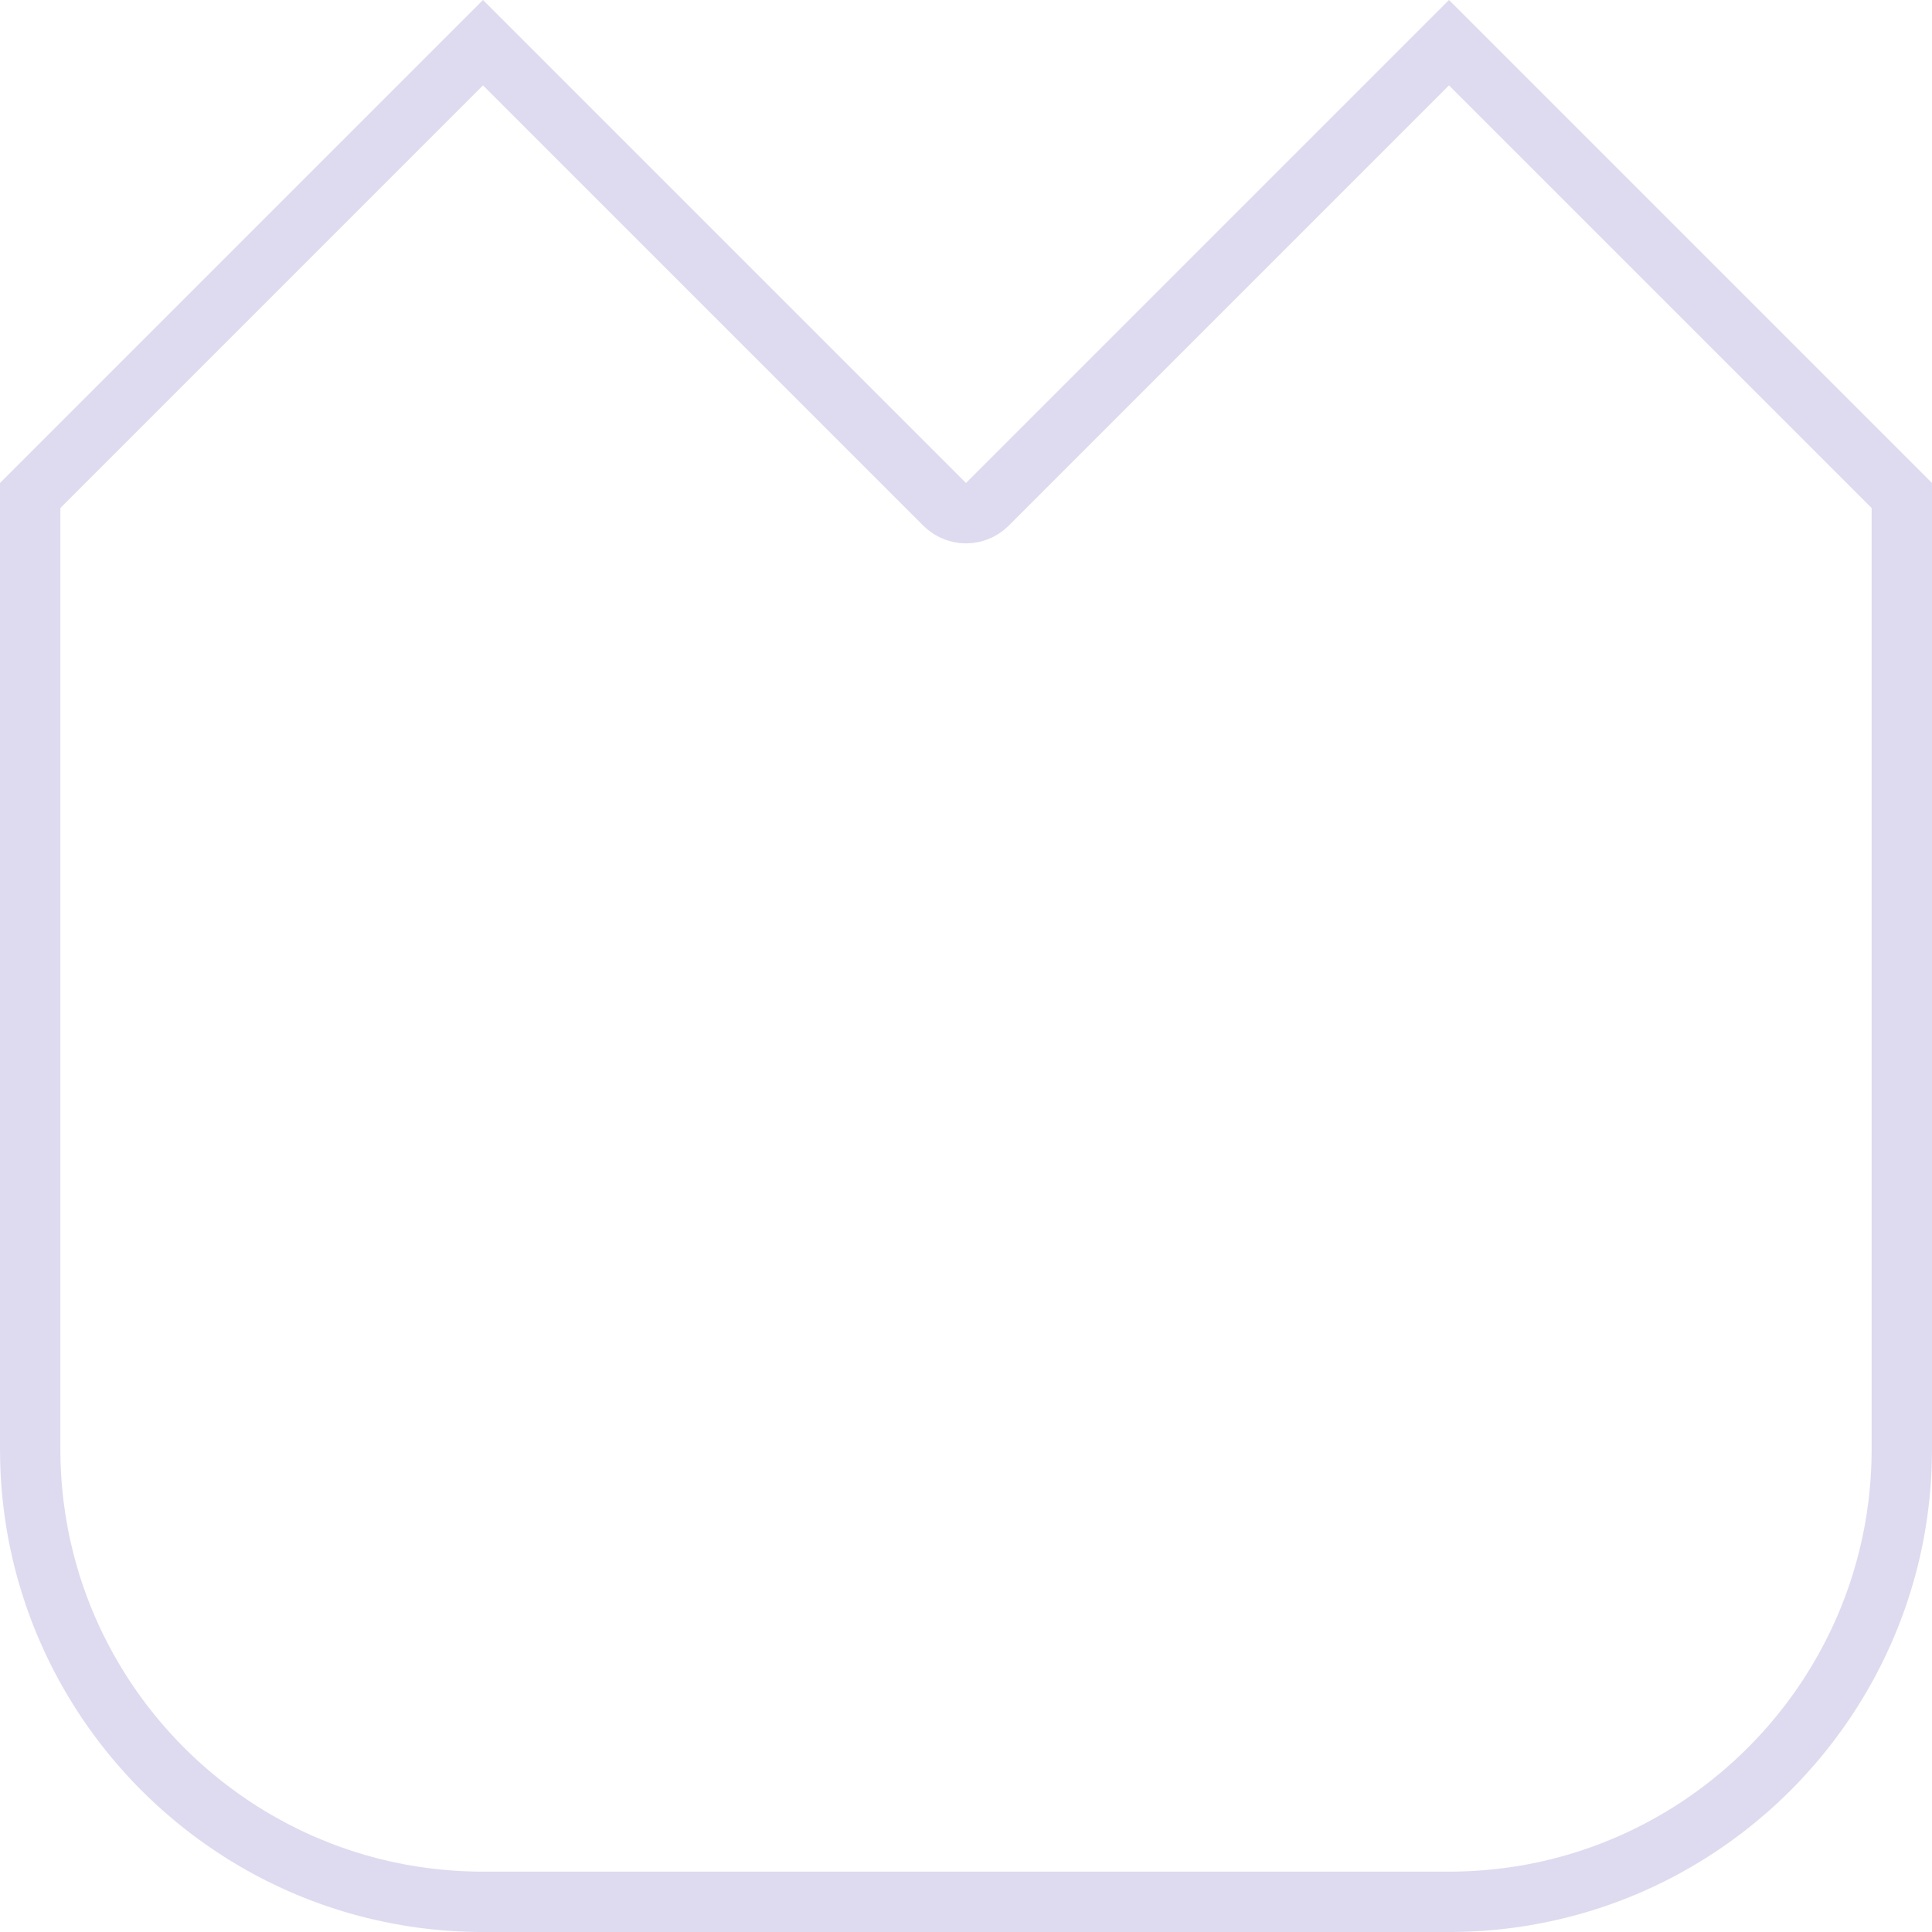<?xml version="1.0" encoding="UTF-8" standalone="no"?><!DOCTYPE svg PUBLIC "-//W3C//DTD SVG 1.1//EN" "http://www.w3.org/Graphics/SVG/1.1/DTD/svg11.dtd"><svg width="32px" height="32px" viewBox="0 0 32 32" version="1.1" xmlns="http://www.w3.org/2000/svg" xmlns:xlink="http://www.w3.org/1999/xlink" xml:space="preserve" xmlns:serif="http://www.serif.com/" style="fill-rule:evenodd;clip-rule:evenodd;stroke-linejoin:round;stroke-miterlimit:1.414;"><rect id="paper-part-bottom" x="0" y="0" width="32" height="32" style="fill:none;"/><clipPath id="_clip1"><rect x="0" y="0" width="32" height="32"/></clipPath><g clip-path="url(#_clip1)"><path d="M32,8l0,16l-0.001,0.103l-0.002,0.103l-0.003,0.102l-0.004,0.102l-0.006,0.101l-0.007,0.102l-0.008,0.101l-0.01,0.1l-0.011,0.101l-0.012,0.099l-0.013,0.1l-0.015,0.099l-0.015,0.099l-0.017,0.098l-0.018,0.098l-0.019,0.097l-0.021,0.097l-0.021,0.097l-0.023,0.096l-0.024,0.096l-0.025,0.095l-0.026,0.095l-0.028,0.094l-0.028,0.094l-0.03,0.093l-0.03,0.093l-0.032,0.093l-0.033,0.091l-0.034,0.092l-0.035,0.091l-0.036,0.09l-0.037,0.09l-0.039,0.089l-0.039,0.088l-0.04,0.088l-0.042,0.088l-0.042,0.087l-0.043,0.086l-0.045,0.086l-0.045,0.085l-0.046,0.084l-0.048,0.084l-0.048,0.083l-0.049,0.083l-0.051,0.082l-0.051,0.081l-0.052,0.081l-0.053,0.08l-0.054,0.079l-0.055,0.079l-0.056,0.077l-0.057,0.078l-0.057,0.076l-0.059,0.076l-0.059,0.075l-0.06,0.074l-0.062,0.074l-0.062,0.073l-0.063,0.072l-0.063,0.071l-0.065,0.071l-0.065,0.07l-0.066,0.069l-0.067,0.068l-0.068,0.067l-0.069,0.067l-0.069,0.066l-0.07,0.065l-0.071,0.064l-0.072,0.063l-0.073,0.062l-0.073,0.062l-0.074,0.061l-0.074,0.06l-0.076,0.059l-0.076,0.058l-0.077,0.057l-0.077,0.056l-0.079,0.056l-0.079,0.054l-0.079,0.054l-0.081,0.052l-0.08,0.052l-0.082,0.051l-0.082,0.049l-0.083,0.049l-0.084,0.048l-0.084,0.047l-0.085,0.046l-0.085,0.045l-0.086,0.044l-0.087,0.042l-0.087,0.042l-0.088,0.041l-0.088,0.04l-0.089,0.039l-0.089,0.037l-0.09,0.037l-0.091,0.036l-0.091,0.034l-0.091,0.033l-0.092,0.033l-0.093,0.031l-0.093,0.03l-0.094,0.029l-0.094,0.028l-0.094,0.027l-0.095,0.025l-0.096,0.025l-0.096,0.023l-0.096,0.022l-0.097,0.021l-0.097,0.02l-0.098,0.019l-0.098,0.017l-0.098,0.017l-0.099,0.015l-0.1,0.014l-0.099,0.012l-0.1,0.012l-0.101,0.01l-0.101,0.009l-0.101,0.008l-0.101,0.006l-0.102,0.005l-0.102,0.004l-0.103,0.003l-0.102,0.001l-0.052,0l-16,0l-0.052,0l-0.102,-0.001l-0.103,-0.003l-0.102,-0.004l-0.102,-0.005l-0.101,-0.006l-0.101,-0.008l-0.101,-0.009l-0.101,-0.01l-0.1,-0.012l-0.099,-0.012l-0.1,-0.014l-0.099,-0.015l-0.098,-0.017l-0.098,-0.017l-0.098,-0.019l-0.097,-0.02l-0.097,-0.021l-0.096,-0.022l-0.096,-0.023l-0.096,-0.025l-0.095,-0.025l-0.094,-0.027l-0.094,-0.028l-0.094,-0.029l-0.093,-0.03l-0.093,-0.031l-0.092,-0.033l-0.091,-0.033l-0.091,-0.034l-0.091,-0.036l-0.09,-0.037l-0.089,-0.037l-0.089,-0.039l-0.088,-0.04l-0.088,-0.041l-0.087,-0.042l-0.087,-0.042l-0.086,-0.044l-0.085,-0.045l-0.085,-0.046l-0.084,-0.047l-0.084,-0.048l-0.083,-0.049l-0.082,-0.049l-0.082,-0.051l-0.08,-0.052l-0.081,-0.052l-0.079,-0.054l-0.079,-0.054l-0.079,-0.056l-0.077,-0.056l-0.077,-0.057l-0.076,-0.058l-0.076,-0.059l-0.074,-0.06l-0.074,-0.061l-0.073,-0.062l-0.073,-0.062l-0.072,-0.063l-0.071,-0.064l-0.07,-0.065l-0.069,-0.066l-0.069,-0.067l-0.068,-0.067l-0.067,-0.068l-0.066,-0.069l-0.065,-0.07l-0.065,-0.071l-0.063,-0.071l-0.063,-0.072l-0.062,-0.073l-0.062,-0.074l-0.06,-0.074l-0.059,-0.075l-0.059,-0.076l-0.057,-0.076l-0.057,-0.078l-0.056,-0.077l-0.055,-0.079l-0.054,-0.079l-0.053,-0.08l-0.052,-0.081l-0.051,-0.081l-0.051,-0.082l-0.049,-0.083l-0.048,-0.083l-0.048,-0.084l-0.046,-0.084l-0.045,-0.085l-0.045,-0.086l-0.043,-0.086l-0.042,-0.087l-0.042,-0.088l-0.04,-0.088l-0.039,-0.088l-0.039,-0.089l-0.037,-0.09l-0.036,-0.09l-0.035,-0.091l-0.034,-0.092l-0.033,-0.091l-0.032,-0.093l-0.03,-0.093l-0.03,-0.093l-0.028,-0.094l-0.028,-0.094l-0.026,-0.095l-0.025,-0.095l-0.024,-0.096l-0.023,-0.096l-0.021,-0.097l-0.021,-0.097l-0.019,-0.097l-0.018,-0.098l-0.017,-0.098l-0.015,-0.099l-0.015,-0.099l-0.013,-0.1l-0.012,-0.099l-0.011,-0.101l-0.01,-0.1l-0.008,-0.101l-0.007,-0.102l-0.006,-0.101l-0.004,-0.102l-0.003,-0.102l-0.002,-0.103l-0.001,-0.103l0,-16l8,-8l8,8l8,-8l8,8Zm-15.293,0.707l-0.084,0.075l-0.091,0.065l-0.098,0.054l-0.104,0.043l-0.107,0.031l-0.111,0.019l-0.112,0.006l-0.112,-0.006l-0.111,-0.019l-0.107,-0.031l-0.104,-0.043l-0.098,-0.054l-0.091,-0.065l-0.084,-0.075l-7.293,-7.293l-7,7l0,15.583l0.001,0.093l0.001,0.09l0.003,0.09l0.004,0.089l0.005,0.089l0.006,0.089l0.008,0.088l0.008,0.089l0.009,0.087l0.011,0.088l0.012,0.087l0.012,0.086l0.014,0.087l0.015,0.086l0.015,0.085l0.017,0.085l0.018,0.085l0.019,0.085l0.02,0.084l0.021,0.083l0.022,0.084l0.023,0.083l0.024,0.082l0.024,0.082l0.026,0.082l0.027,0.081l0.028,0.08l0.029,0.081l0.029,0.079l0.031,0.08l0.031,0.079l0.033,0.078l0.033,0.078l0.035,0.078l0.035,0.077l0.036,0.076l0.037,0.076l0.038,0.075l0.039,0.075l0.04,0.075l0.04,0.074l0.042,0.073l0.042,0.073l0.043,0.072l0.044,0.072l0.045,0.071l0.045,0.071l0.047,0.07l0.047,0.069l0.048,0.069l0.049,0.068l0.05,0.068l0.05,0.067l0.052,0.066l0.052,0.066l0.052,0.065l0.054,0.064l0.054,0.064l0.055,0.063l0.056,0.063l0.057,0.061l0.057,0.062l0.058,0.06l0.059,0.06l0.059,0.059l0.06,0.058l0.061,0.058l0.061,0.057l0.063,0.056l0.062,0.055l0.064,0.055l0.064,0.054l0.065,0.053l0.065,0.053l0.066,0.051l0.067,0.051l0.067,0.05l0.068,0.049l0.069,0.049l0.069,0.048l0.069,0.047l0.071,0.046l0.07,0.045l0.072,0.044l0.072,0.044l0.072,0.042l0.074,0.042l0.073,0.041l0.074,0.04l0.075,0.04l0.075,0.038l0.076,0.038l0.076,0.036l0.077,0.036l0.077,0.035l0.078,0.033l0.078,0.033l0.079,0.032l0.079,0.032l0.079,0.03l0.08,0.029l0.081,0.028l0.081,0.027l0.081,0.027l0.082,0.025l0.082,0.025l0.083,0.023l0.083,0.022l0.083,0.022l0.084,0.02l0.084,0.02l0.085,0.018l0.085,0.017l0.085,0.017l0.086,0.015l0.086,0.014l0.087,0.013l0.087,0.012l0.087,0.011l0.087,0.01l0.088,0.009l0.089,0.008l0.088,0.007l0.089,0.006l0.089,0.004l0.09,0.003l0.09,0.003l0.091,0.001l0.046,0l15.996,0l0.046,0l0.091,-0.001l0.09,-0.003l0.09,-0.003l0.089,-0.004l0.089,-0.006l0.088,-0.007l0.089,-0.008l0.088,-0.009l0.087,-0.01l0.087,-0.011l0.087,-0.012l0.087,-0.013l0.086,-0.014l0.086,-0.015l0.085,-0.017l0.085,-0.017l0.085,-0.018l0.084,-0.02l0.084,-0.02l0.083,-0.022l0.083,-0.022l0.083,-0.023l0.082,-0.025l0.082,-0.025l0.081,-0.027l0.081,-0.027l0.081,-0.028l0.08,-0.029l0.079,-0.03l0.079,-0.032l0.079,-0.032l0.078,-0.033l0.078,-0.033l0.077,-0.035l0.077,-0.036l0.076,-0.036l0.076,-0.038l0.075,-0.038l0.075,-0.04l0.074,-0.04l0.073,-0.041l0.074,-0.042l0.072,-0.042l0.072,-0.044l0.072,-0.044l0.07,-0.045l0.071,-0.046l0.069,-0.047l0.069,-0.048l0.069,-0.049l0.068,-0.049l0.067,-0.05l0.067,-0.051l0.066,-0.051l0.065,-0.053l0.065,-0.053l0.064,-0.054l0.064,-0.055l0.062,-0.055l0.063,-0.056l0.061,-0.057l0.061,-0.058l0.06,-0.058l0.059,-0.059l0.059,-0.06l0.058,-0.06l0.057,-0.062l0.057,-0.061l0.056,-0.063l0.055,-0.063l0.054,-0.064l0.054,-0.064l0.052,-0.065l0.052,-0.066l0.052,-0.066l0.05,-0.067l0.05,-0.068l0.049,-0.068l0.048,-0.069l0.047,-0.069l0.047,-0.07l0.045,-0.071l0.045,-0.071l0.044,-0.072l0.043,-0.072l0.042,-0.073l0.042,-0.073l0.04,-0.074l0.04,-0.075l0.039,-0.075l0.038,-0.075l0.037,-0.076l0.036,-0.076l0.035,-0.077l0.035,-0.078l0.033,-0.078l0.033,-0.078l0.031,-0.079l0.031,-0.08l0.029,-0.079l0.029,-0.081l0.028,-0.08l0.027,-0.081l0.026,-0.082l0.024,-0.082l0.024,-0.082l0.023,-0.083l0.022,-0.084l0.021,-0.083l0.02,-0.084l0.019,-0.085l0.018,-0.085l0.017,-0.085l0.015,-0.085l0.015,-0.086l0.014,-0.087l0.012,-0.086l0.012,-0.087l0.011,-0.088l0.009,-0.087l0.008,-0.089l0.008,-0.088l0.006,-0.089l0.005,-0.089l0.004,-0.089l0.003,-0.09l0.001,-0.09l0.001,-0.093l0,-15.583l-7,-7l-7.293,7.293Z" style="fill:#dedbf0;"/></g></svg>
